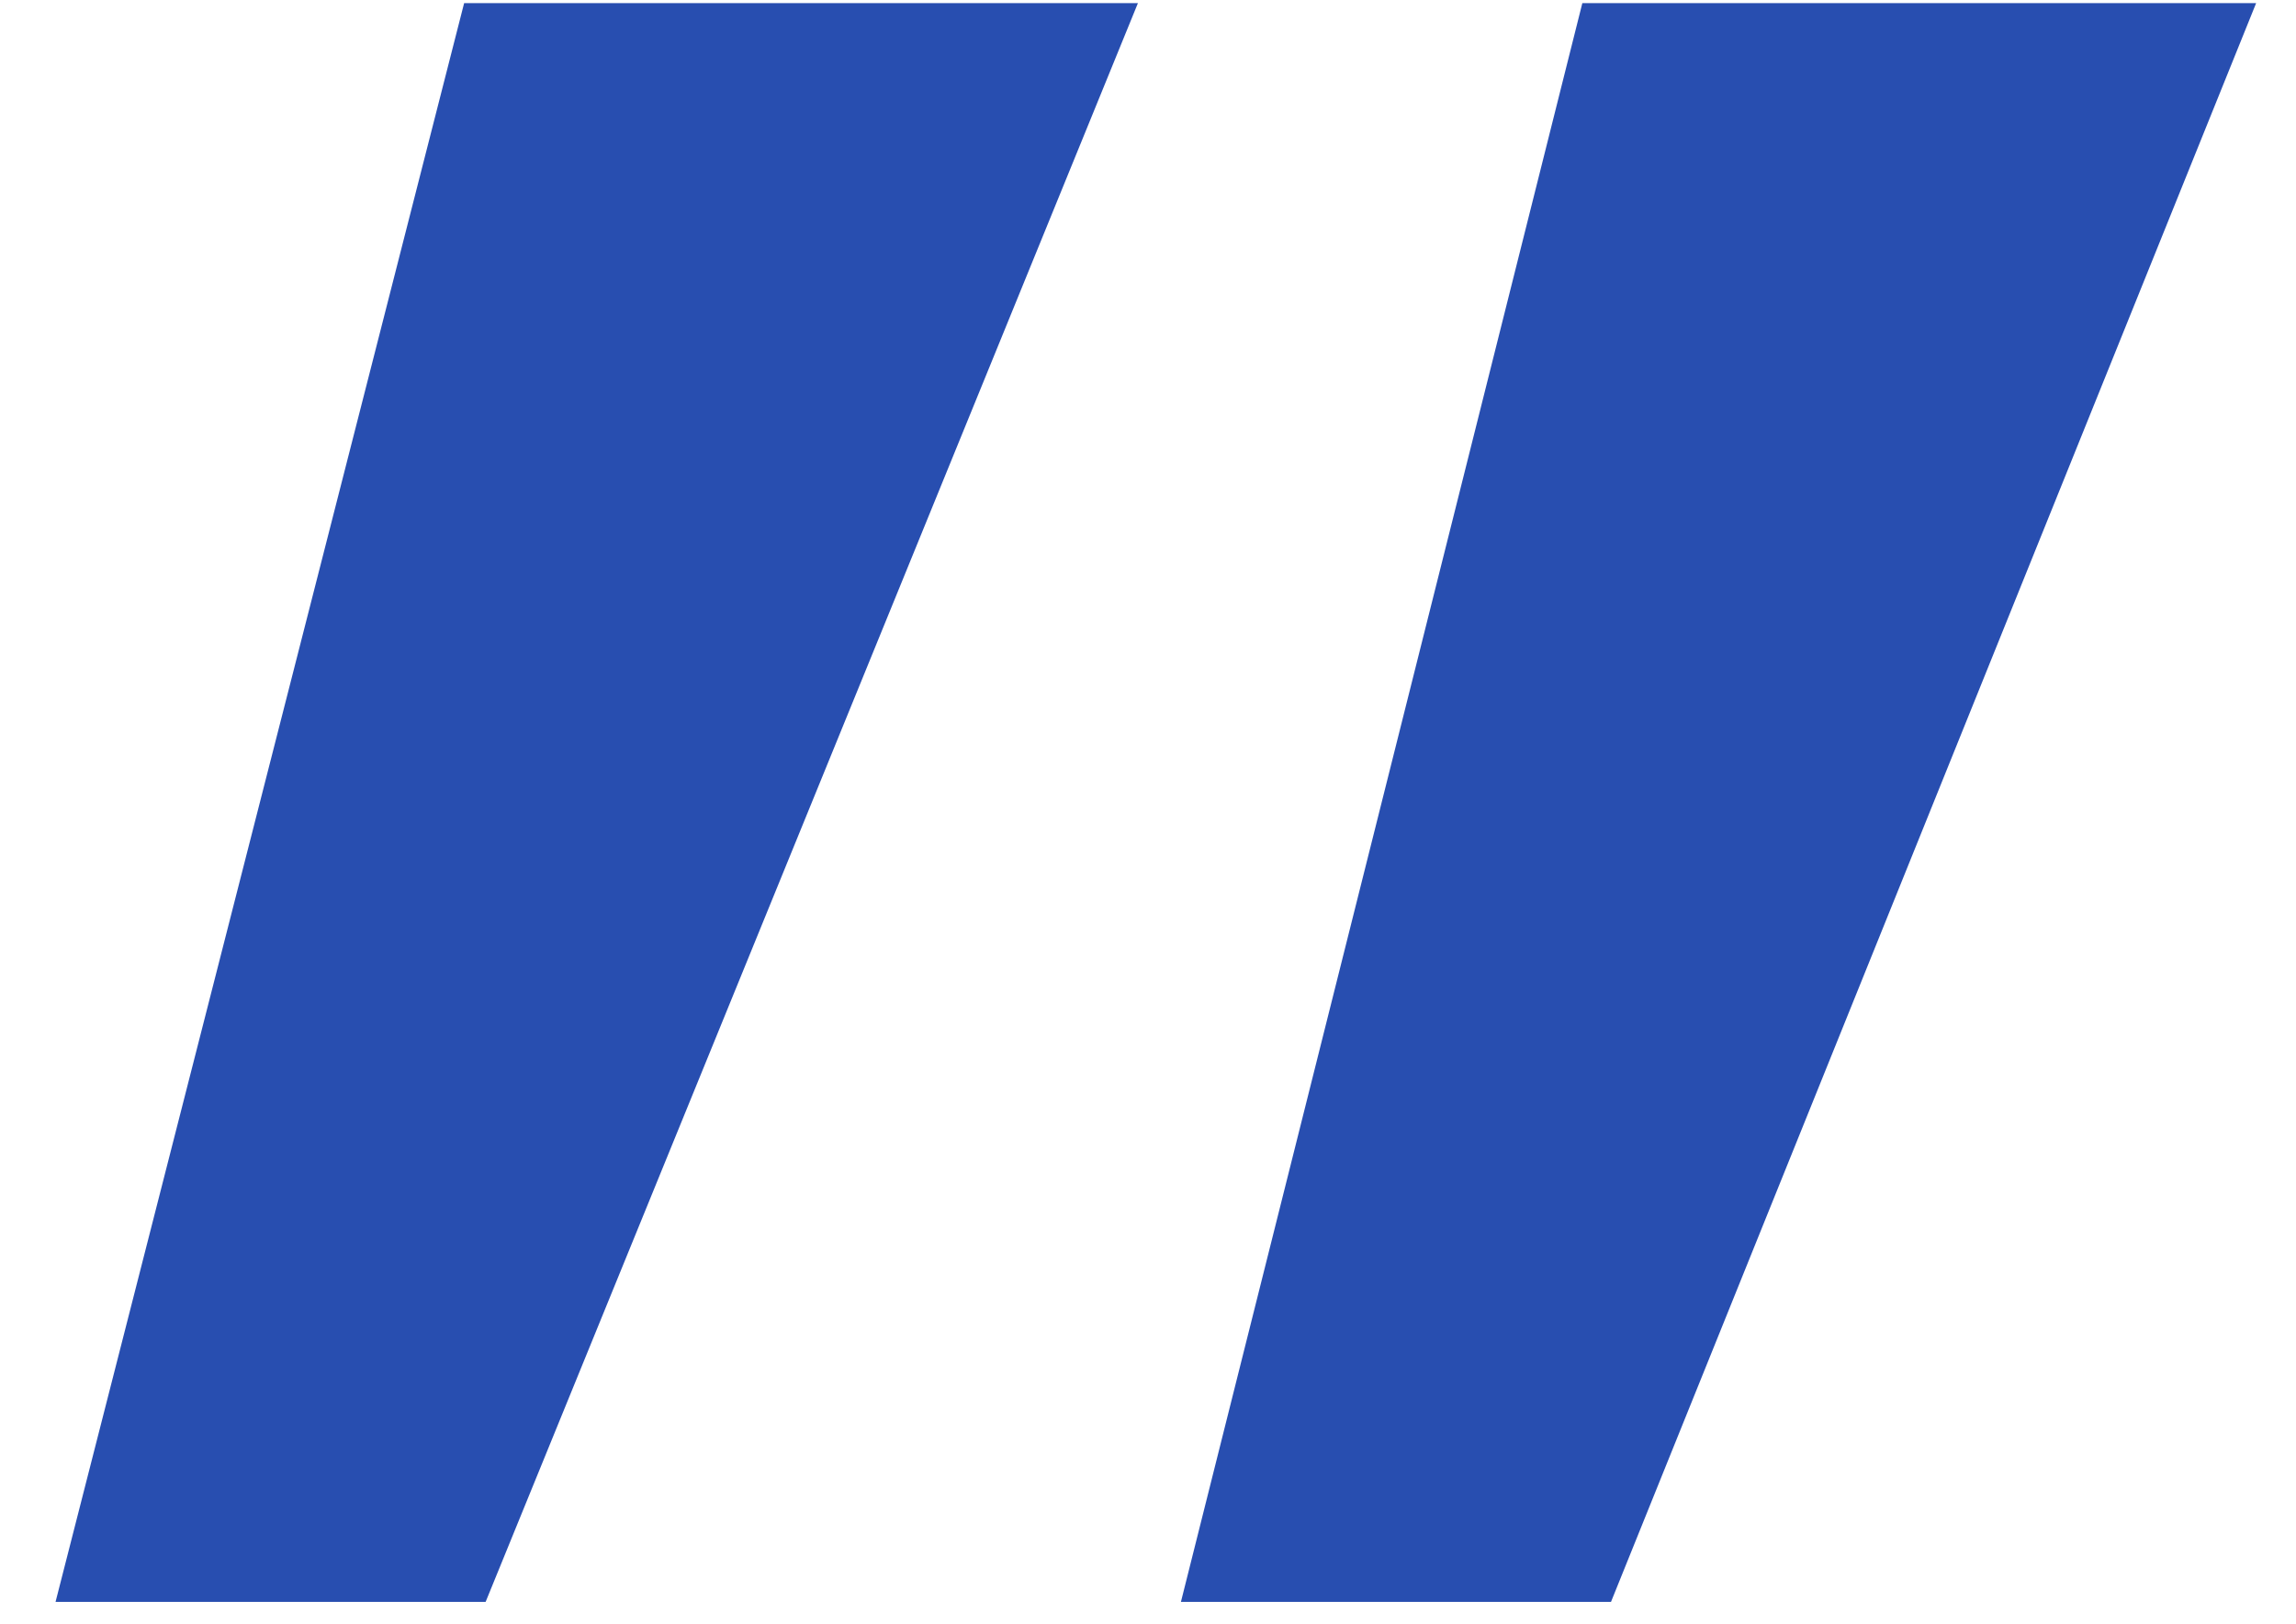 <svg width="41" height="29" viewBox="0 0 41 29" fill="none" xmlns="http://www.w3.org/2000/svg">
<path d="M40.288 0.056L28.768 28.6H21.088L28.256 0.056H40.288ZM20.32 0.056L8.672 28.6H0.992L8.288 0.056H20.32Z" fill="#284EB0"/>
</svg>
